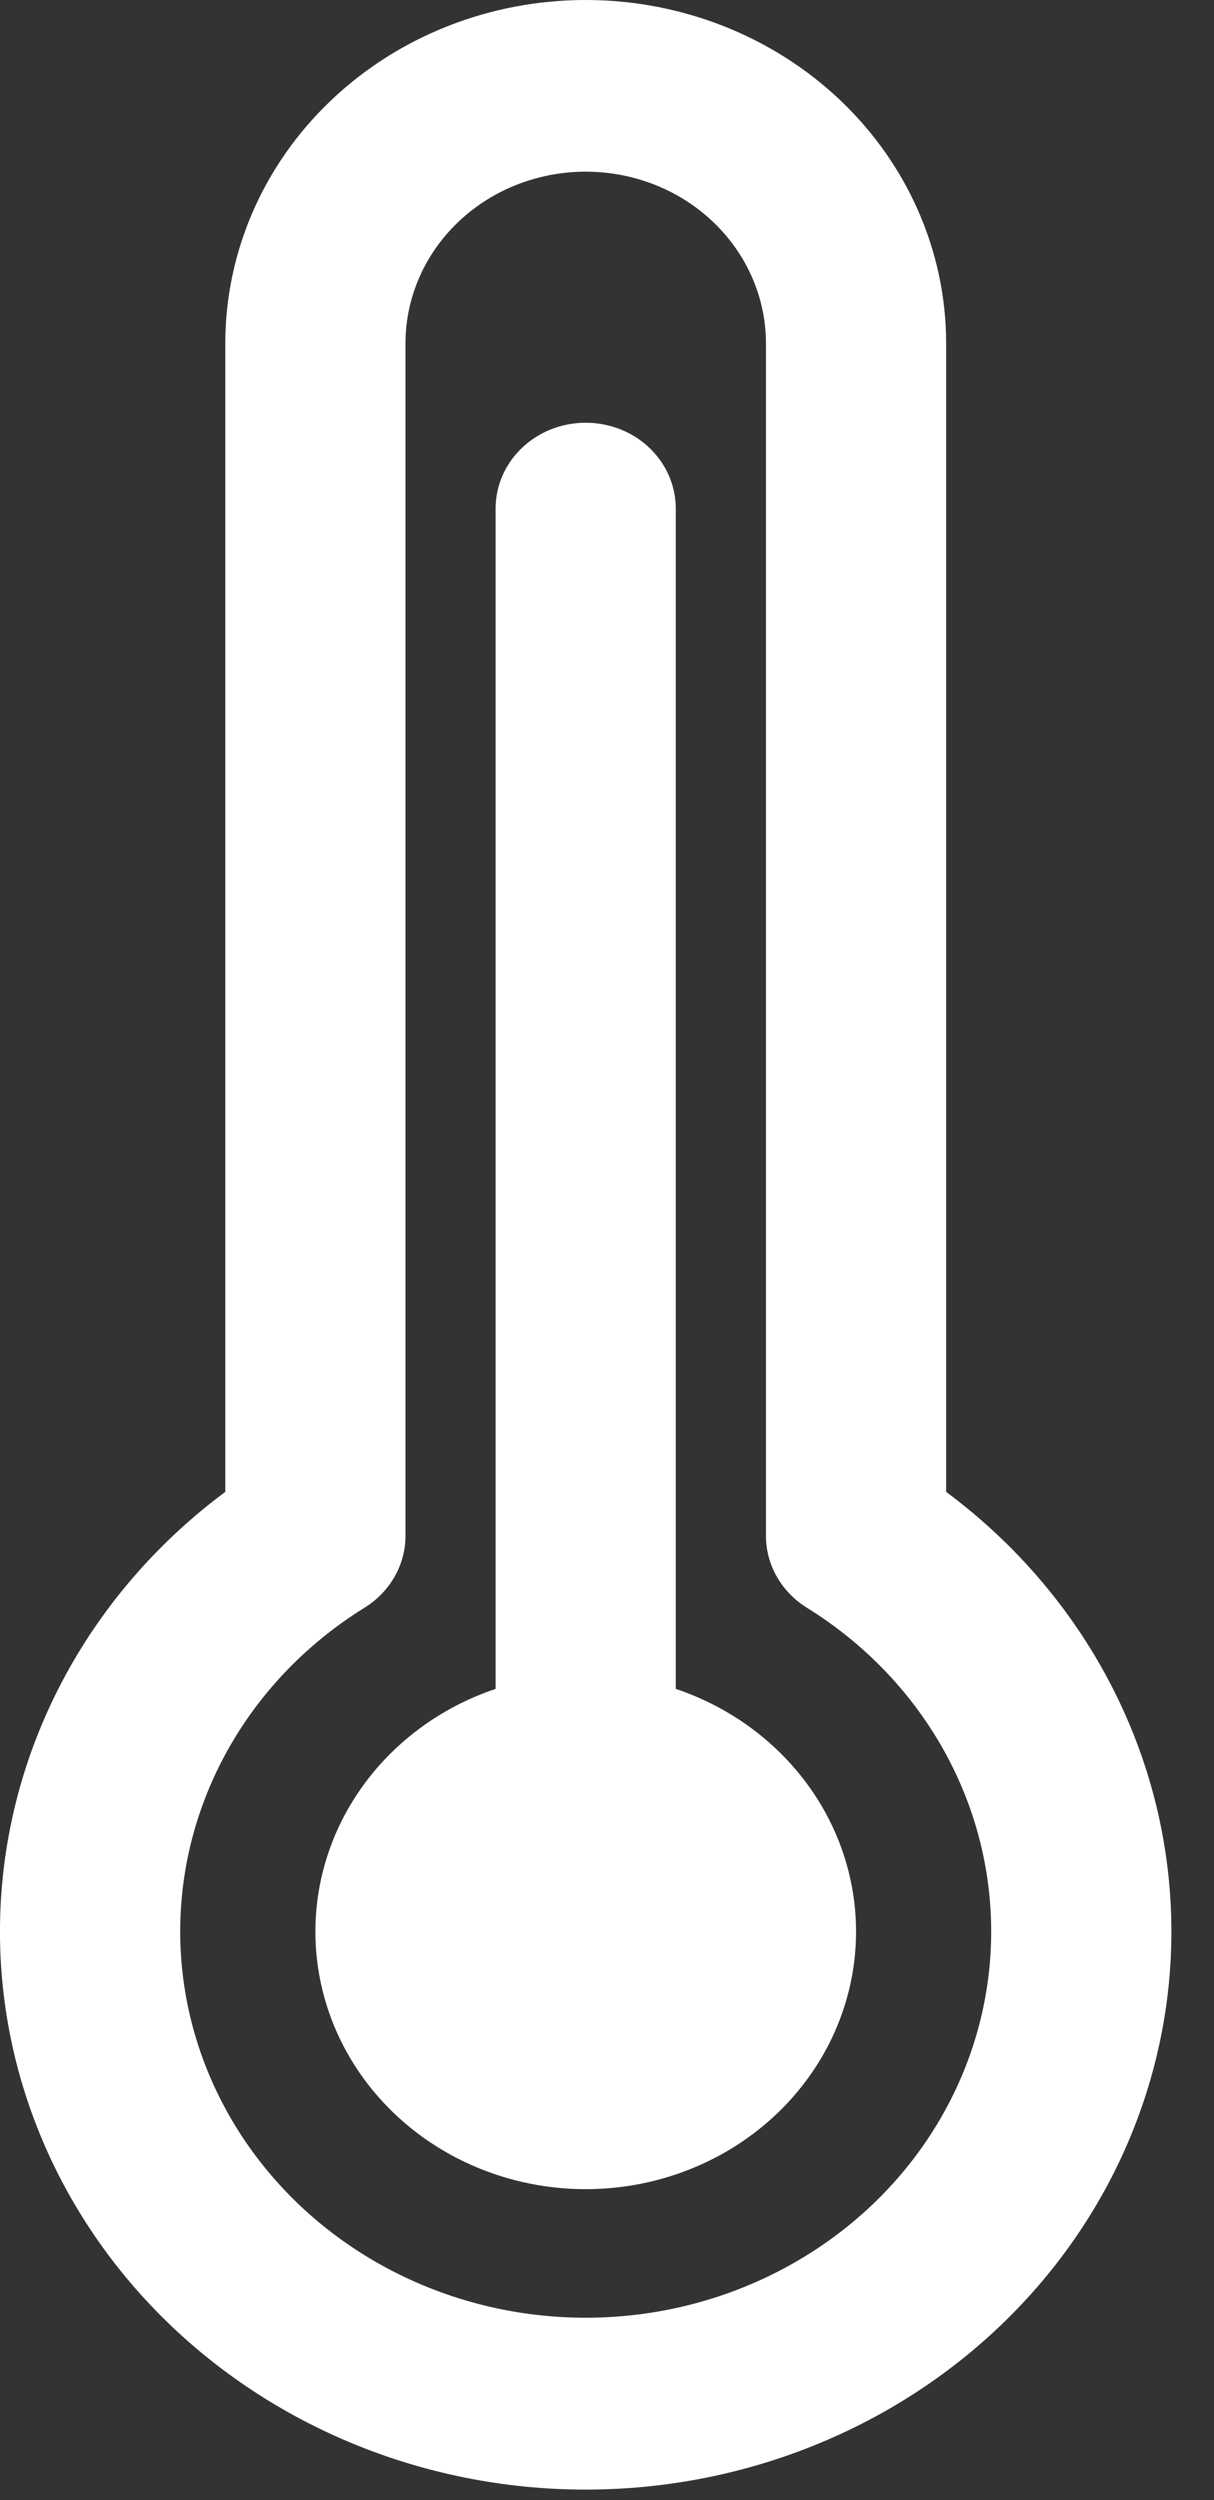 <svg width="17" height="35" viewBox="0 0 17 35" fill="none" xmlns="http://www.w3.org/2000/svg">
<rect x="0" y="0" width="17" height="35" fill="#333333" stroke="none"/>
<path d="M9.463 23.644V7.12C9.463 6.691 9.223 6.294 8.833 6.079C8.442 5.865 7.961 5.865 7.571 6.079C7.18 6.294 6.94 6.691 6.94 7.12V23.644C5.808 24.025 4.933 24.895 4.582 25.988C4.231 27.081 4.445 28.268 5.158 29.187C5.872 30.106 7.001 30.648 8.202 30.648C9.402 30.648 10.531 30.106 11.245 29.187C11.959 28.268 12.173 27.081 11.822 25.988C11.47 24.895 10.595 24.025 9.463 23.644Z" fill="white"/>
<path d="M8.202 0C6.863 0 5.579 0.506 4.633 1.408C3.686 2.309 3.155 3.532 3.155 4.807V20.886C1.348 22.229 0.214 24.23 0.027 26.405C-0.16 28.581 0.617 30.731 2.17 32.336C3.723 33.941 5.91 34.854 8.202 34.854C10.493 34.854 12.68 33.941 14.233 32.336C15.786 30.731 16.563 28.581 16.376 26.405C16.189 24.23 15.055 22.229 13.249 20.886V4.807C13.249 3.532 12.717 2.309 11.771 1.408C10.824 0.506 9.54 0 8.202 0ZM13.88 27.039V27.038C13.881 28.945 12.827 30.711 11.107 31.686C9.388 32.662 7.256 32.703 5.496 31.794C3.736 30.886 2.609 29.162 2.528 27.258C2.448 25.352 3.426 23.548 5.104 22.508C5.461 22.287 5.677 21.91 5.678 21.505V4.807C5.678 3.948 6.159 3.155 6.94 2.725C7.721 2.296 8.683 2.296 9.464 2.725C10.244 3.155 10.726 3.948 10.726 4.807V21.505C10.727 21.91 10.943 22.287 11.299 22.508C12.909 23.506 13.879 25.21 13.88 27.039L13.88 27.039Z" fill="white"/>
</svg>
